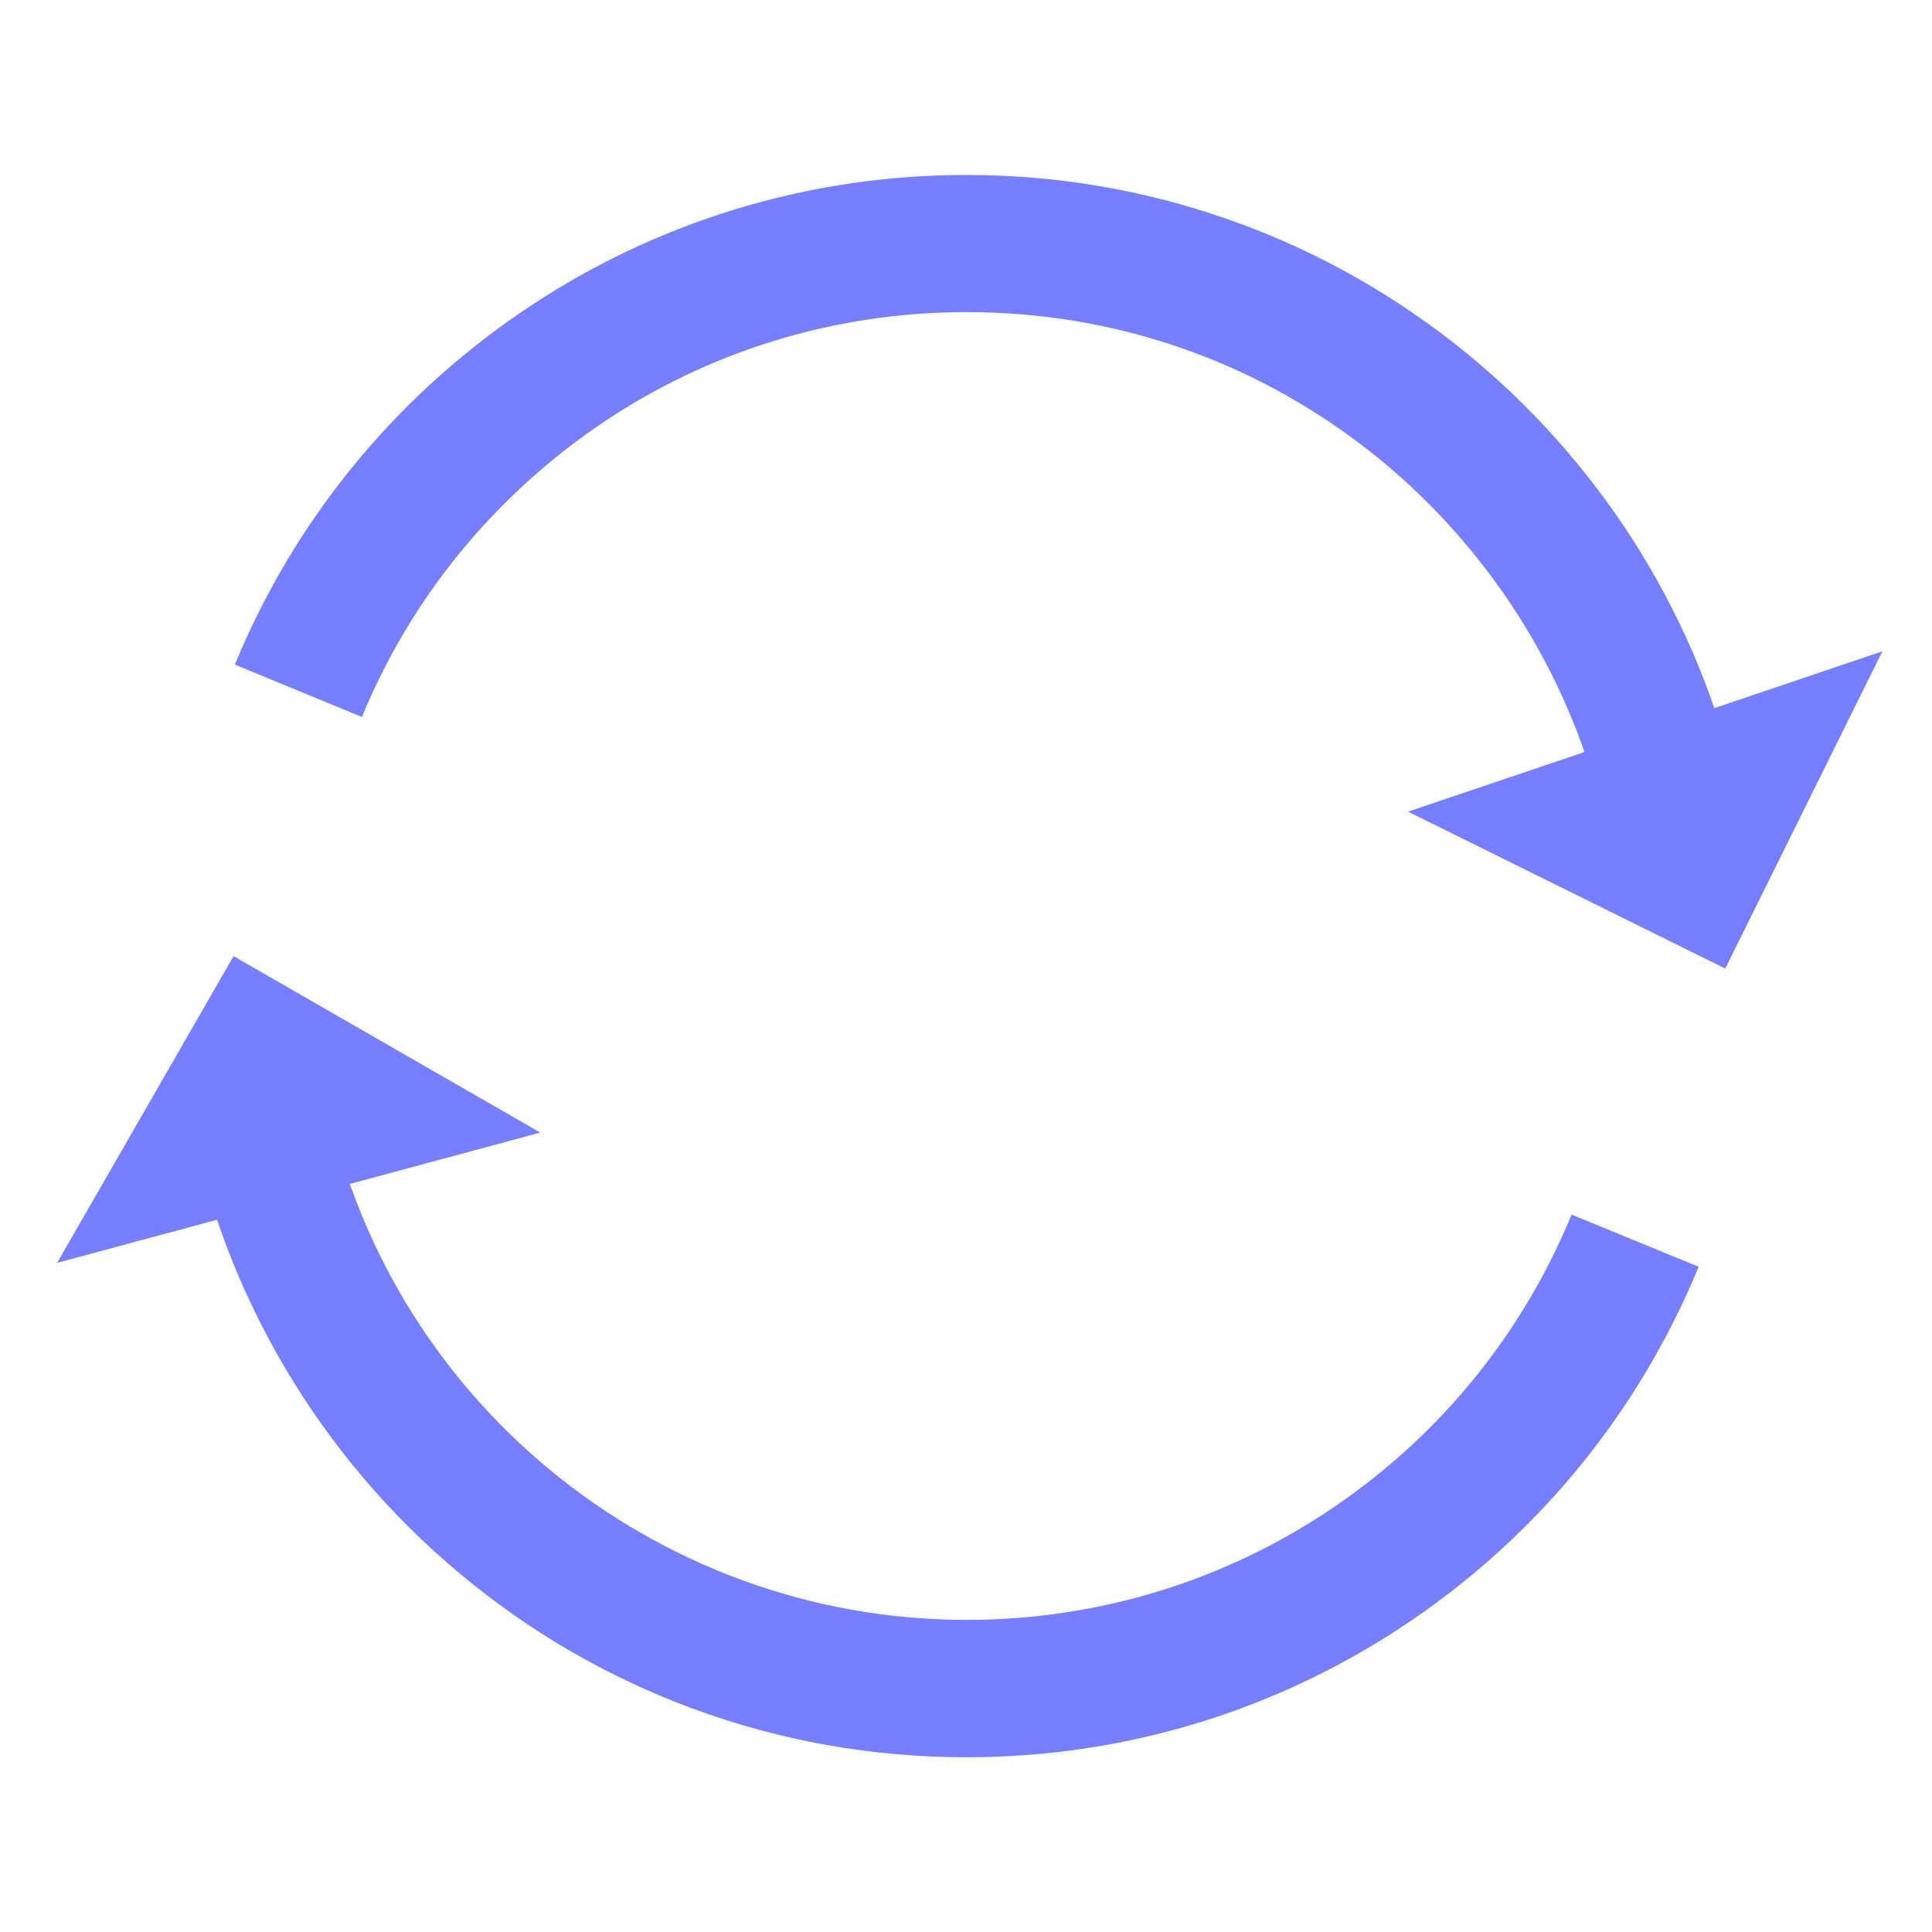 <svg t="1677228670097" class="icon" viewBox="0 0 1024 1024" version="1.1" xmlns="http://www.w3.org/2000/svg" p-id="4000" width="128" height="128"><path d="M512.341 931.385c-49.948 0-98.873-8.647-145.294-25.828-44.942-16.612-86.357-40.619-123.221-71.452-74.297-61.895-125.156-148.025-143.246-242.347l71.452-13.767c31.289 162.588 174.421 280.576 340.309 280.576 70.087 0 137.557-20.821 195.129-60.075 56.32-38.457 99.669-91.932 125.497-154.738l67.356 27.648c-31.289 76.004-83.74 140.743-151.78 187.164-69.86 47.673-151.438 72.818-236.203 72.818zM846.848 421.433C827.392 349.298 783.929 284.331 724.651 238.137c-61.212-47.559-134.599-72.704-212.309-72.704-69.973 0-137.444 20.708-194.901 59.961-56.32 38.571-99.783 91.932-125.611 154.624l-67.356-27.762c31.289-75.89 83.74-140.402 151.78-186.823 69.746-47.559 151.324-72.704 235.975-72.704 47.332 0 93.867 7.851 138.126 23.324 42.894 14.905 82.83 36.75 118.784 64.626 35.612 27.648 66.332 60.644 91.477 98.076 25.486 38.002 44.487 79.644 56.32 123.676l-70.087 19.001z" p-id="4001" fill="#757FFF"></path><path d="M30.265 669.355l93.525-162.588 162.588 93.525M997.717 345.202l-83.285 168.164-168.164-83.172" p-id="4002" fill="#757FFF"></path></svg>